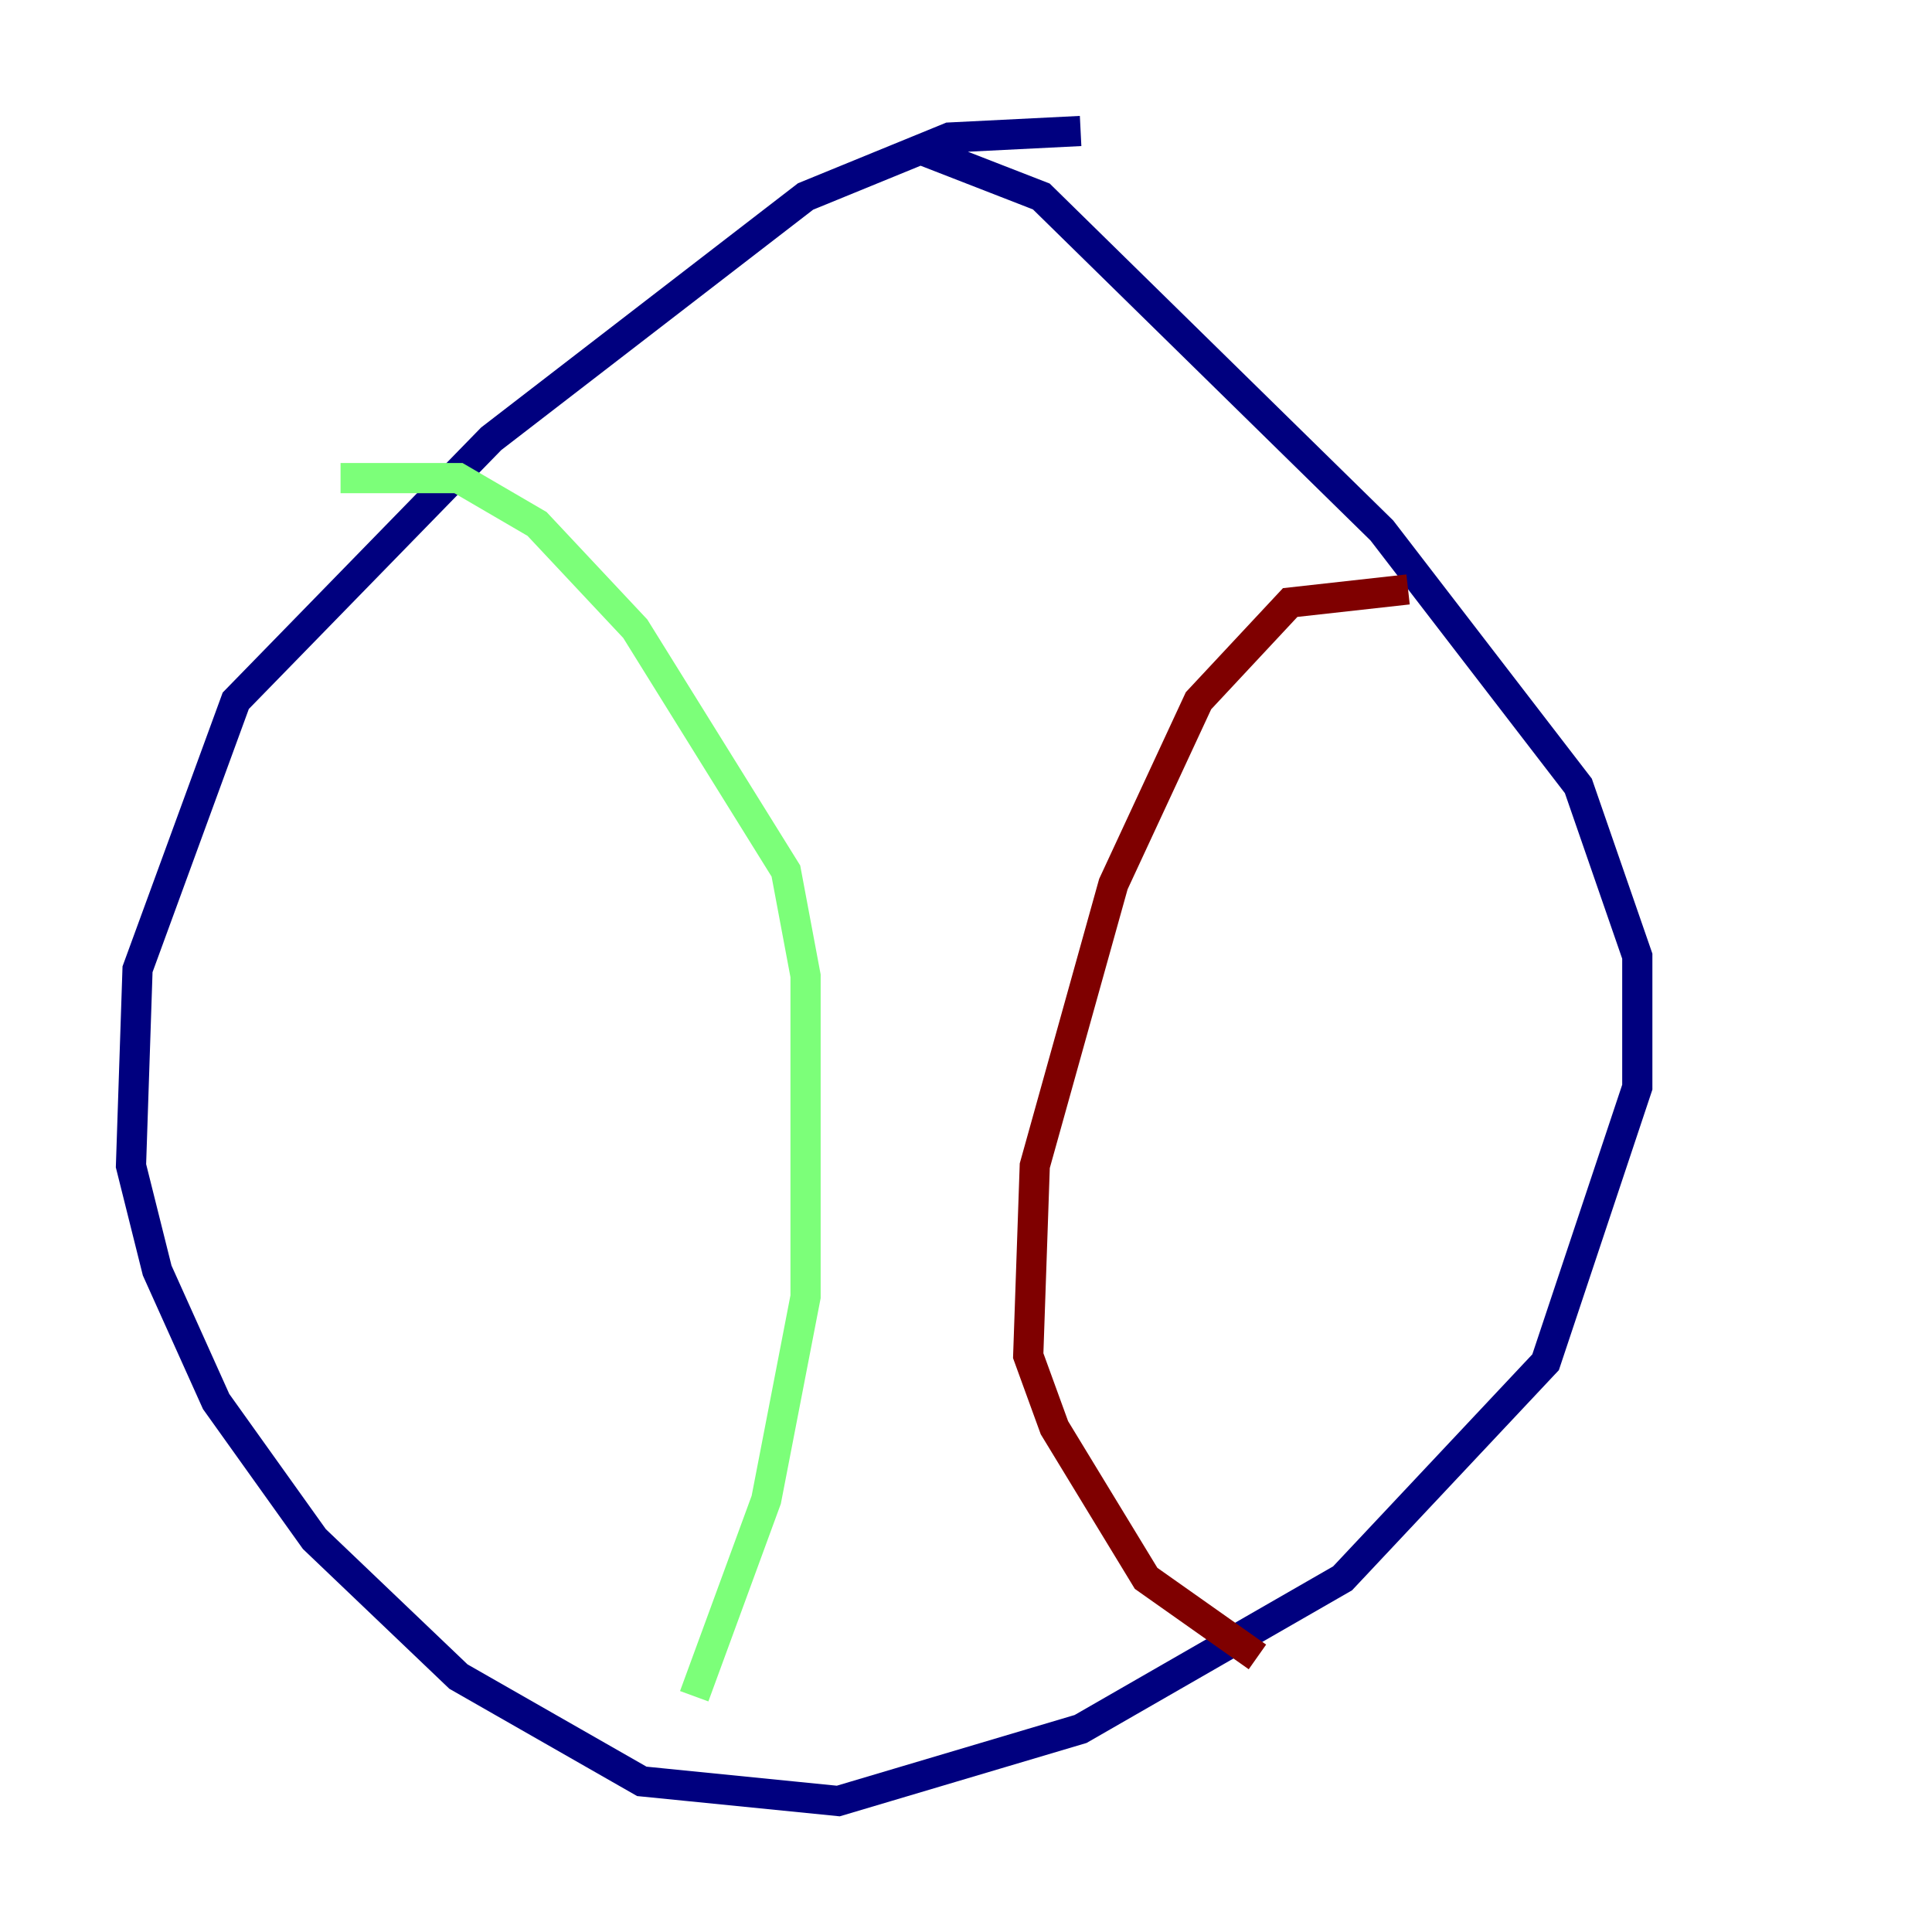<?xml version="1.0" encoding="utf-8" ?>
<svg baseProfile="tiny" height="128" version="1.2" viewBox="0,0,128,128" width="128" xmlns="http://www.w3.org/2000/svg" xmlns:ev="http://www.w3.org/2001/xml-events" xmlns:xlink="http://www.w3.org/1999/xlink"><defs /><polyline fill="none" points="71.593,8.678 62.915,9.112 53.37,13.017 32.542,29.071 15.62,46.427 9.112,64.217 8.678,77.234 10.414,84.176 14.319,92.854 20.827,101.966 30.373,111.078 42.522,118.02 55.539,119.322 71.593,114.549 88.949,104.57 102.4,90.251 108.475,72.027 108.475,63.349 104.57,52.068 91.552,35.146 68.99,13.017 61.18,9.98" stroke="#00007f" stroke-width="2" /><polyline fill="none" points="22.563,31.675 30.373,31.675 35.58,34.712 42.088,41.654 52.068,57.709 53.37,64.651 53.37,85.912 50.766,99.363 45.993,112.38" stroke="#7cff79" stroke-width="2" /><polyline fill="none" points="93.288,39.051 85.478,39.919 79.403,46.427 73.763,58.576 68.556,77.234 68.122,89.817 69.858,94.59 75.932,104.57 83.308,109.776" stroke="#7f0000" stroke-width="2" /></svg>